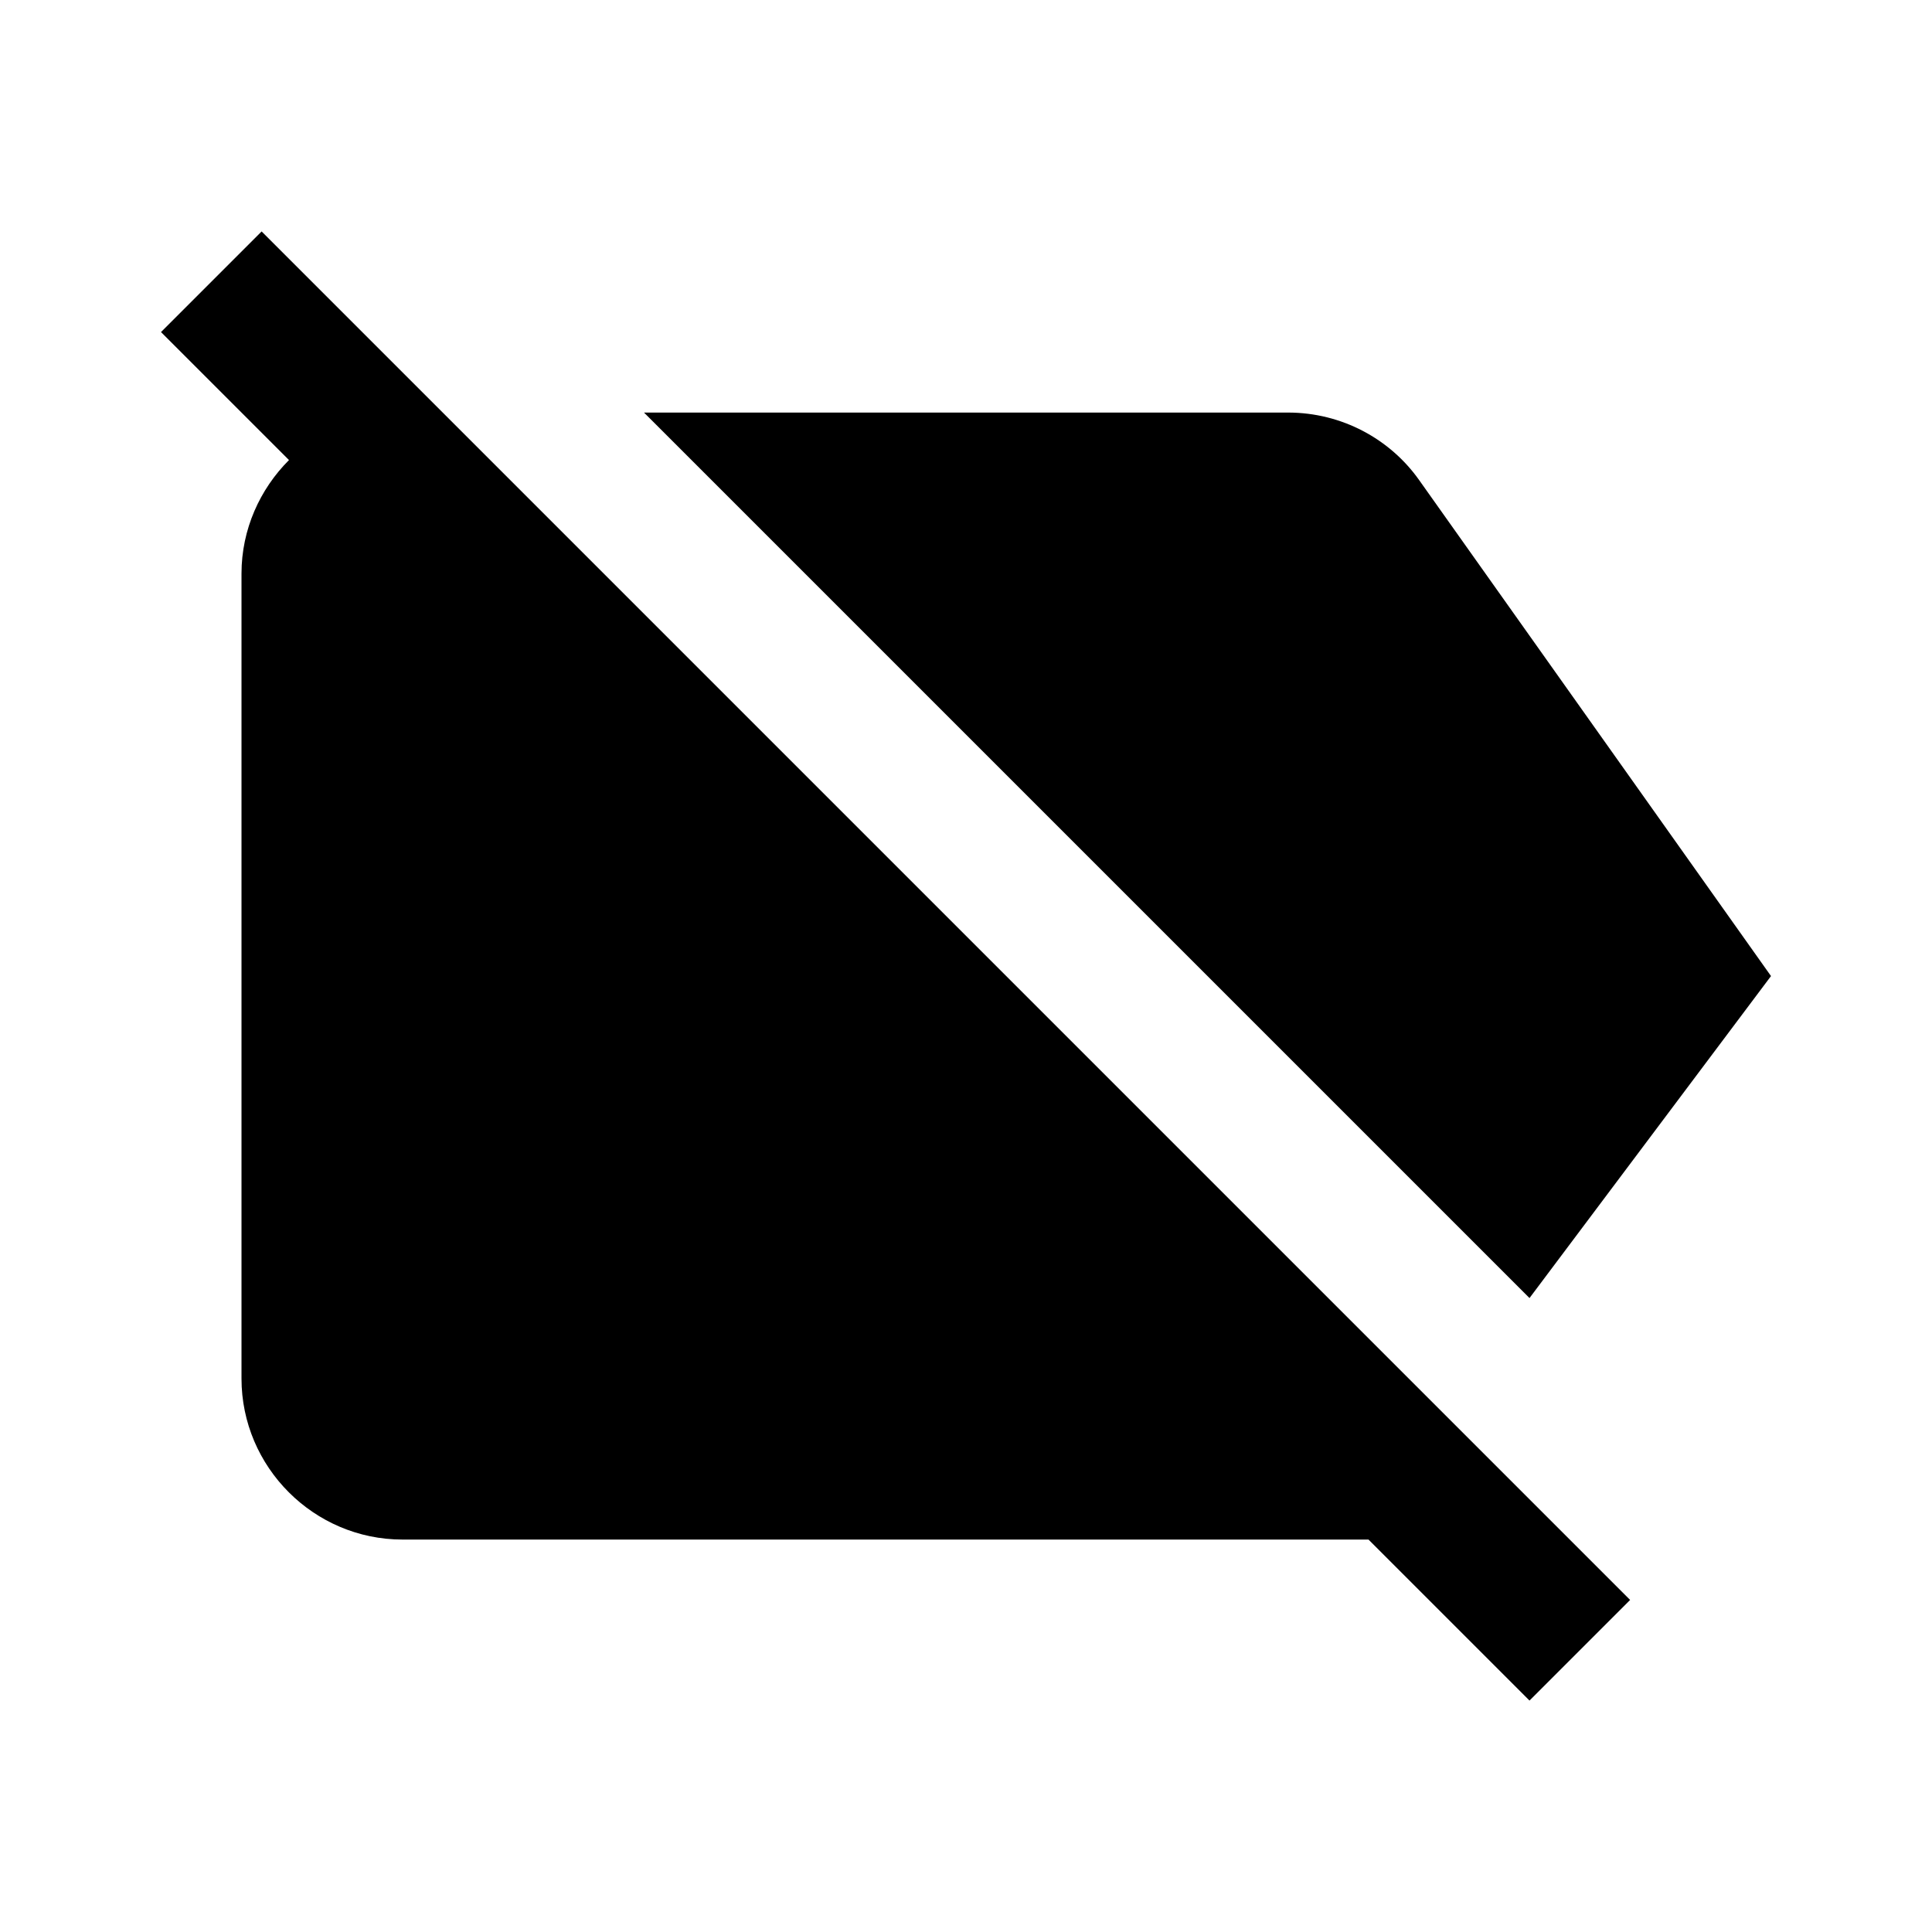 <svg  viewBox="0 0 24 24" fill="none" xmlns="http://www.w3.org/2000/svg">
<path d="M3.25 2.875L20.25 19.875L19 21.125L17 19.125H5C3.9 19.125 3 18.225 3 17.125V7.125C3 6.575 3.23 6.075 3.59 5.715L2 4.125L3.25 2.875ZM22 12.125L17.63 5.965C17.27 5.455 16.67 5.125 16 5.125H8L19 16.125L22 12.125Z" fill="currentColor"/>
</svg>
